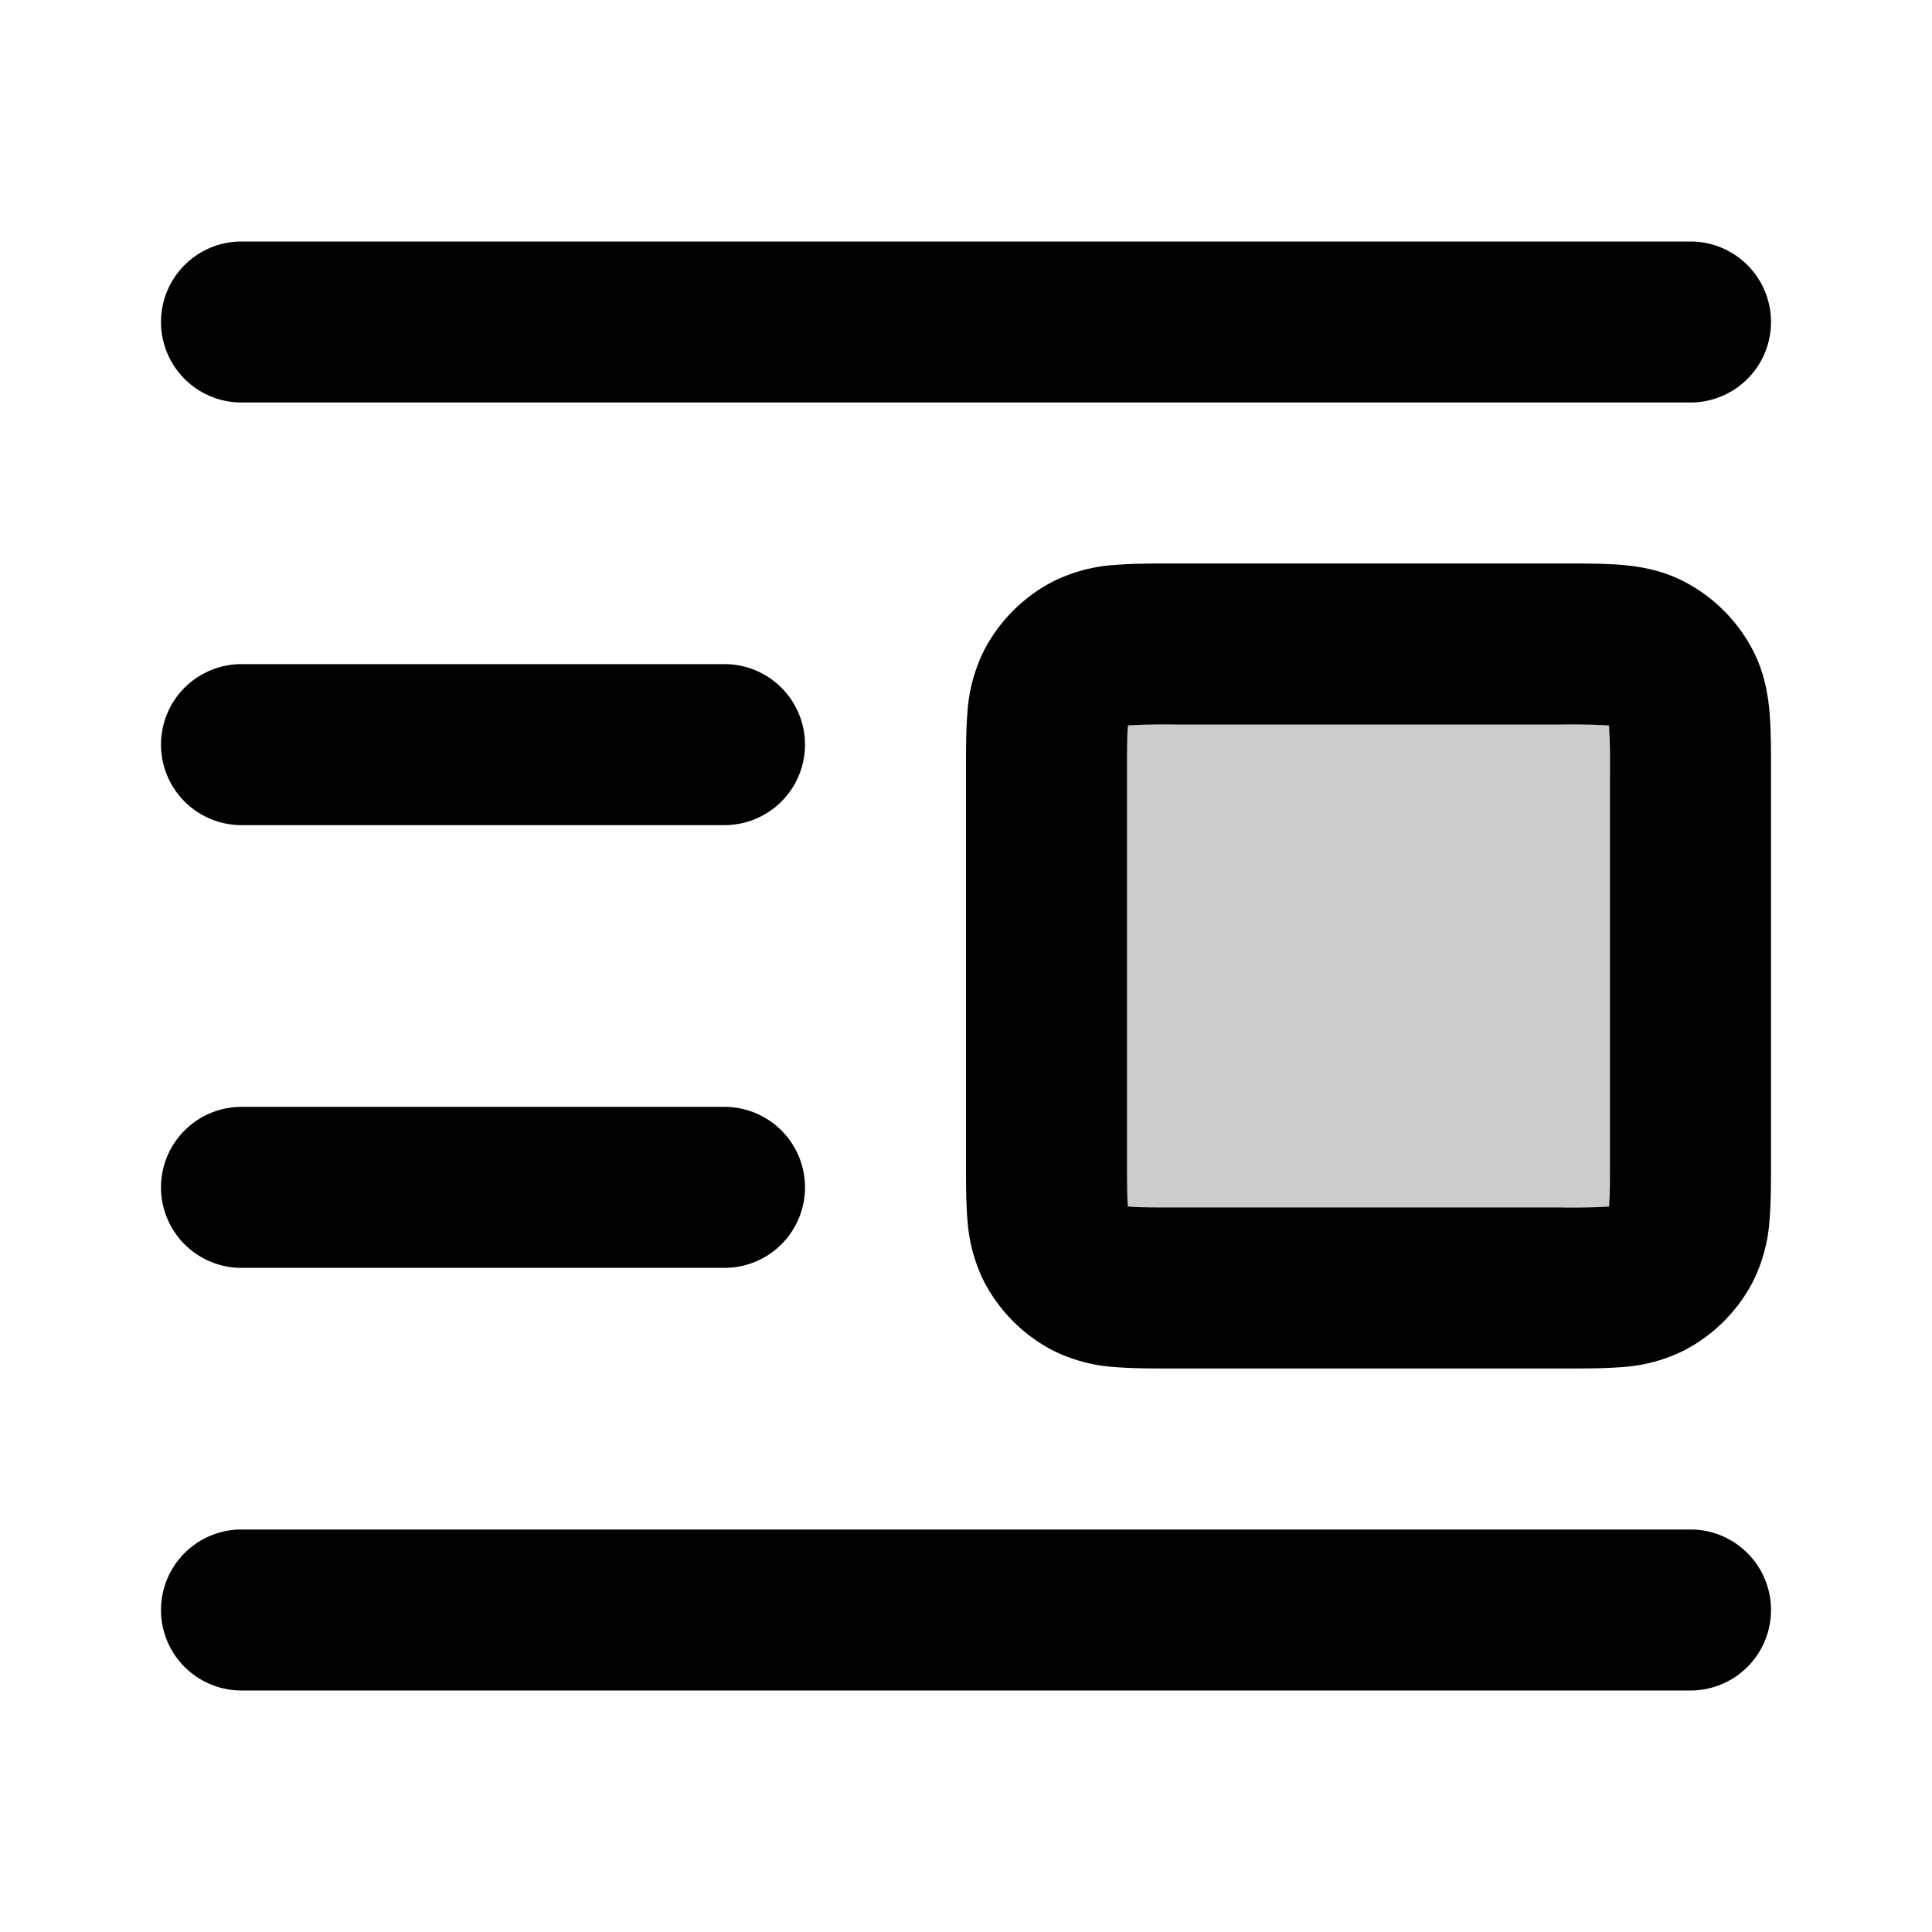 <svg xmlns="http://www.w3.org/2000/svg" width="24" height="24" viewBox="0 0 24 24">
  <path d="M13 9.6c0-.56 0-.84.109-1.054a1 1 0 0 1 .437-.437C13.76 8 14.04 8 14.6 8h4.8c.56 0 .84 0 1.054.109a1 1 0 0 1 .437.437C21 8.76 21 9.04 21 9.6v4.8c0 .56 0 .84-.109 1.054a1 1 0 0 1-.437.437C20.24 16 19.96 16 19.4 16h-4.8c-.56 0-.84 0-1.054-.109a1 1 0 0 1-.437-.437C13 15.24 13 14.96 13 14.4V9.6Z" opacity=".2"/>
  <path fill-rule="evenodd" d="M2 4a1 1 0 0 1 1-1h18a1 1 0 1 1 0 2H3a1 1 0 0 1-1-1Zm12.568 3h4.864c.252 0 .498 0 .706.017.229.019.499.063.77.201a2 2 0 0 1 .874.874c.138.271.182.541.201.77.017.208.017.454.017.706v4.864c0 .252 0 .498-.017.706a2.022 2.022 0 0 1-.201.77 2 2 0 0 1-.874.874 2.022 2.022 0 0 1-.77.201c-.208.017-.454.017-.706.017h-4.864c-.252 0-.498 0-.706-.017a2.022 2.022 0 0 1-.77-.201 2 2 0 0 1-.874-.874 2.022 2.022 0 0 1-.201-.77C12 14.93 12 14.684 12 14.432V9.568c0-.252 0-.498.017-.706a2.03 2.03 0 0 1 .201-.77 2 2 0 0 1 .874-.874 2.03 2.03 0 0 1 .77-.201C14.07 7 14.316 7 14.568 7Zm-.557 2.011v.014C14 9.14 14 9.303 14 9.6v4.8c0 .296 0 .459.01.575l.001.014h.014c.116.01.278.011.575.011h4.8a8.207 8.207 0 0 0 .589-.011v-.014c.01-.116.011-.278.011-.575V9.6a8.205 8.205 0 0 0-.012-.589h-.013A8.194 8.194 0 0 0 19.4 9h-4.8a8.194 8.194 0 0 0-.589.011ZM2 9.25a1 1 0 0 1 1-1h6a1 1 0 0 1 0 2H3a1 1 0 0 1-1-1Zm0 5.5a1 1 0 0 1 1-1h6a1 1 0 1 1 0 2H3a1 1 0 0 1-1-1ZM2 20a1 1 0 0 1 1-1h18a1 1 0 1 1 0 2H3a1 1 0 0 1-1-1Z" clip-rule="evenodd"/>
</svg>
